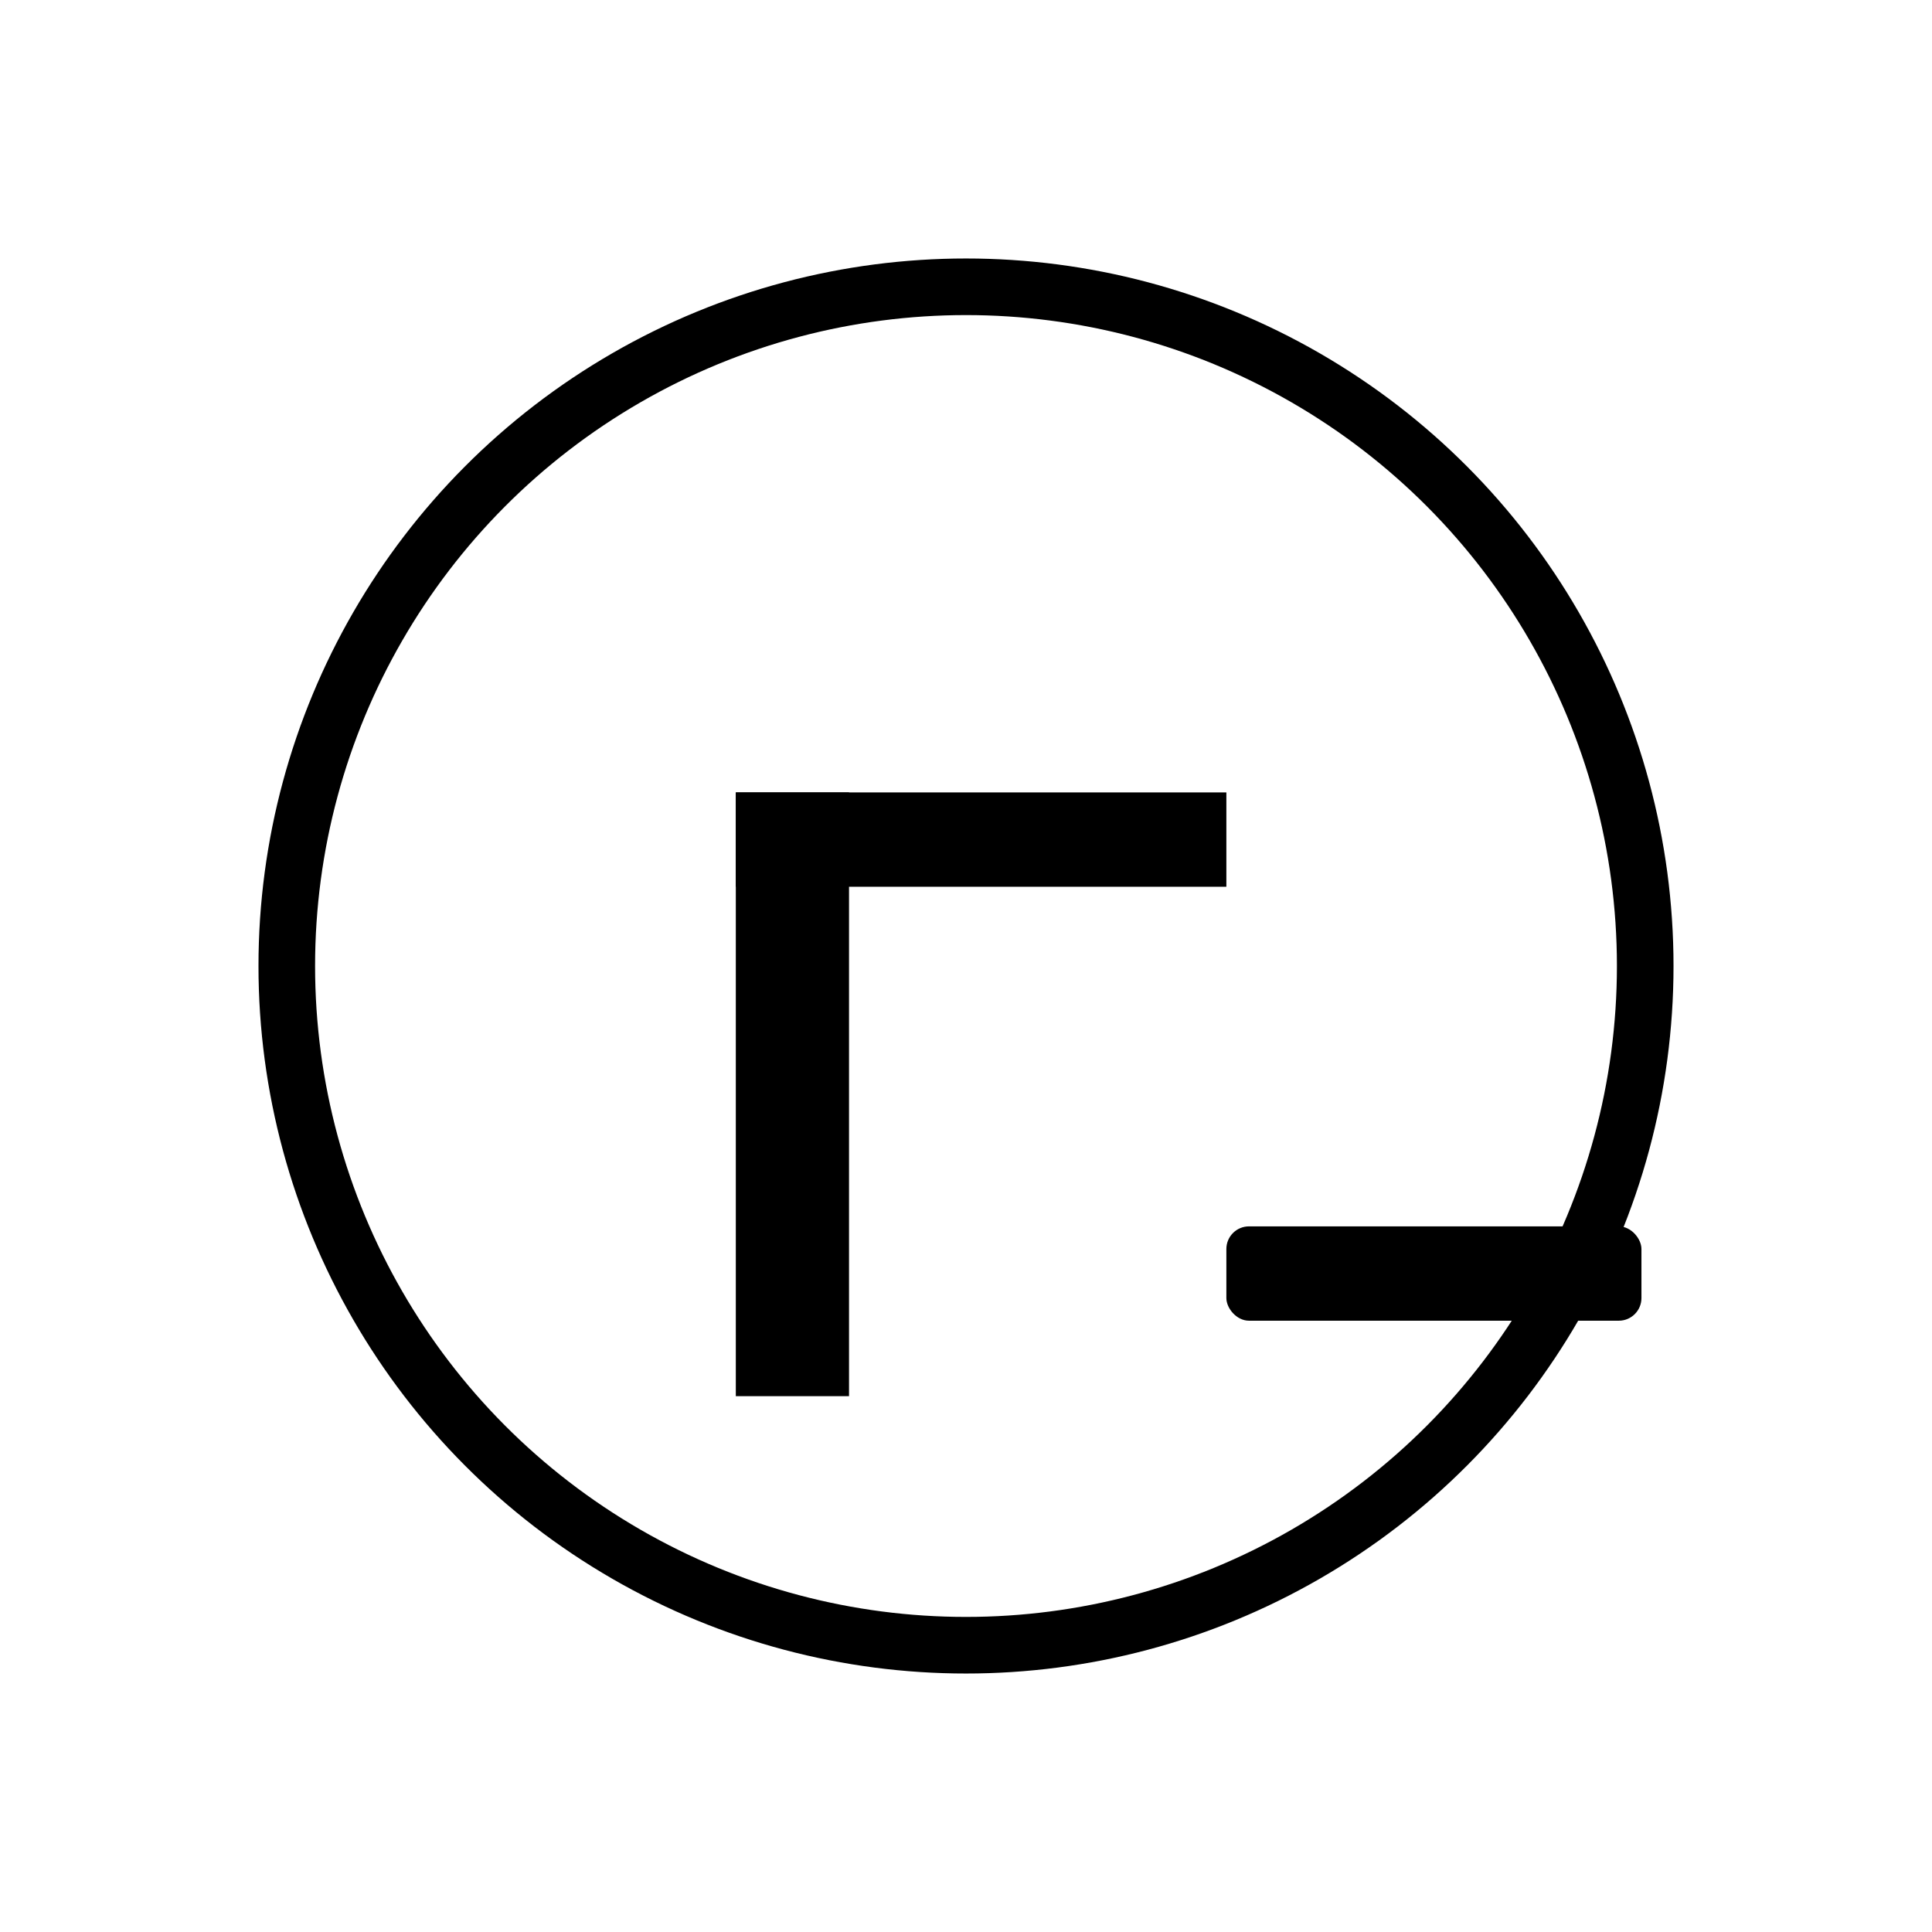 <svg xmlns='http://www.w3.org/2000/svg' width='1024' height='1024'>
  <rect width='1024' height='1024' fill='white'/>
  <circle cx='512' cy='512' r='360' fill='none' stroke='{SLATE}' stroke-width='30'/>
  <rect x='390' y='420' width='60' height='320' fill='{SLATE}'/>
  <rect x='390' y='420' width='260' height='50' fill='{SLATE}'/>
  <rect x='650' y='650' width='220' height='50' rx='12' fill='{ORANGE}'/>
</svg>
